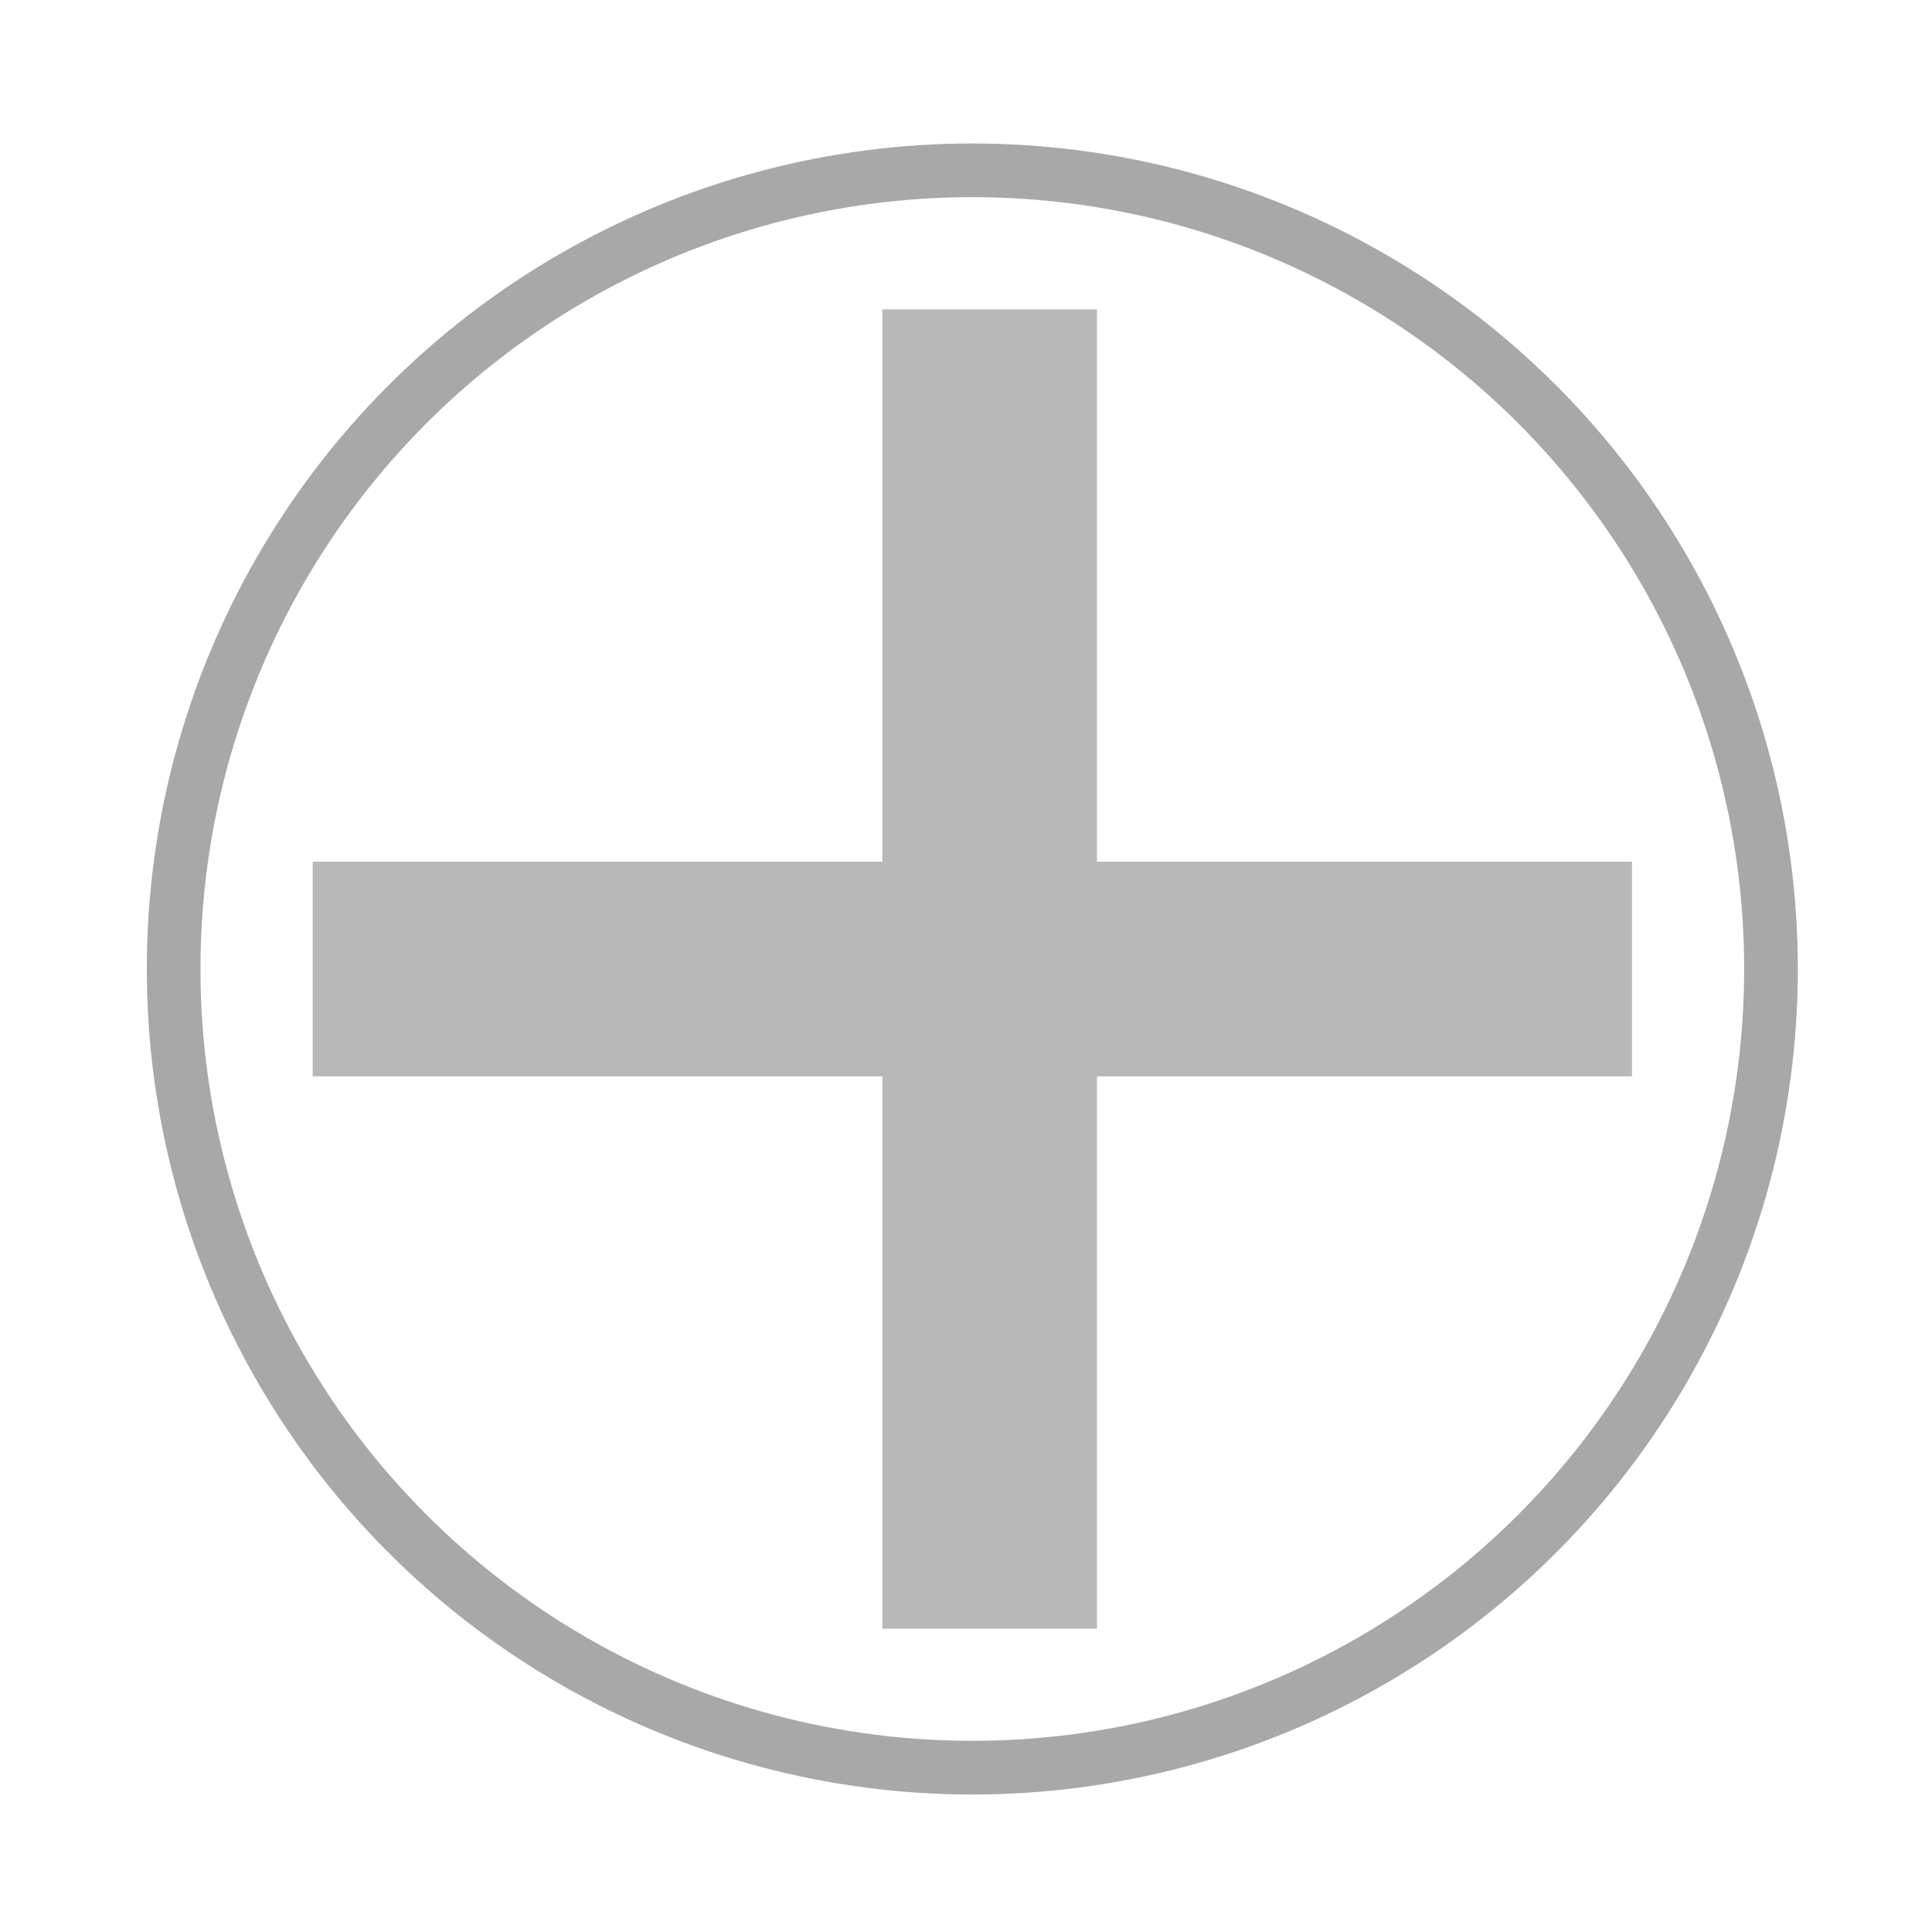 <?xml version="1.0" encoding="utf-8"?>
<!-- Generator: Adobe Illustrator 15.0.0, SVG Export Plug-In . SVG Version: 6.00 Build 0)  -->
<!DOCTYPE svg PUBLIC "-//W3C//DTD SVG 1.1//EN" "http://www.w3.org/Graphics/SVG/1.1/DTD/svg11.dtd">
<svg version="1.1" id="Layer_1" xmlns="http://www.w3.org/2000/svg" xmlns:xlink="http://www.w3.org/1999/xlink" x="0px" y="0px"
	 width="144px" height="144px" viewBox="0 0 144 144" enable-background="new 0 0 144 144" xml:space="preserve">
<circle fill="none" stroke="#A8A8A8" stroke-width="4" stroke-miterlimit="10" cx="72.471" cy="72.223" r="59.529"/>
<line fill="none" stroke="#B8B8B8" stroke-width="16" stroke-miterlimit="10" x1="73.762" y1="23.056" x2="73.762" y2="121.39"/>
<line fill="none" stroke="#B8B8B8" stroke-width="16" stroke-miterlimit="10" x1="23.304" y1="72.223" x2="121.639" y2="72.223"/>
</svg>
